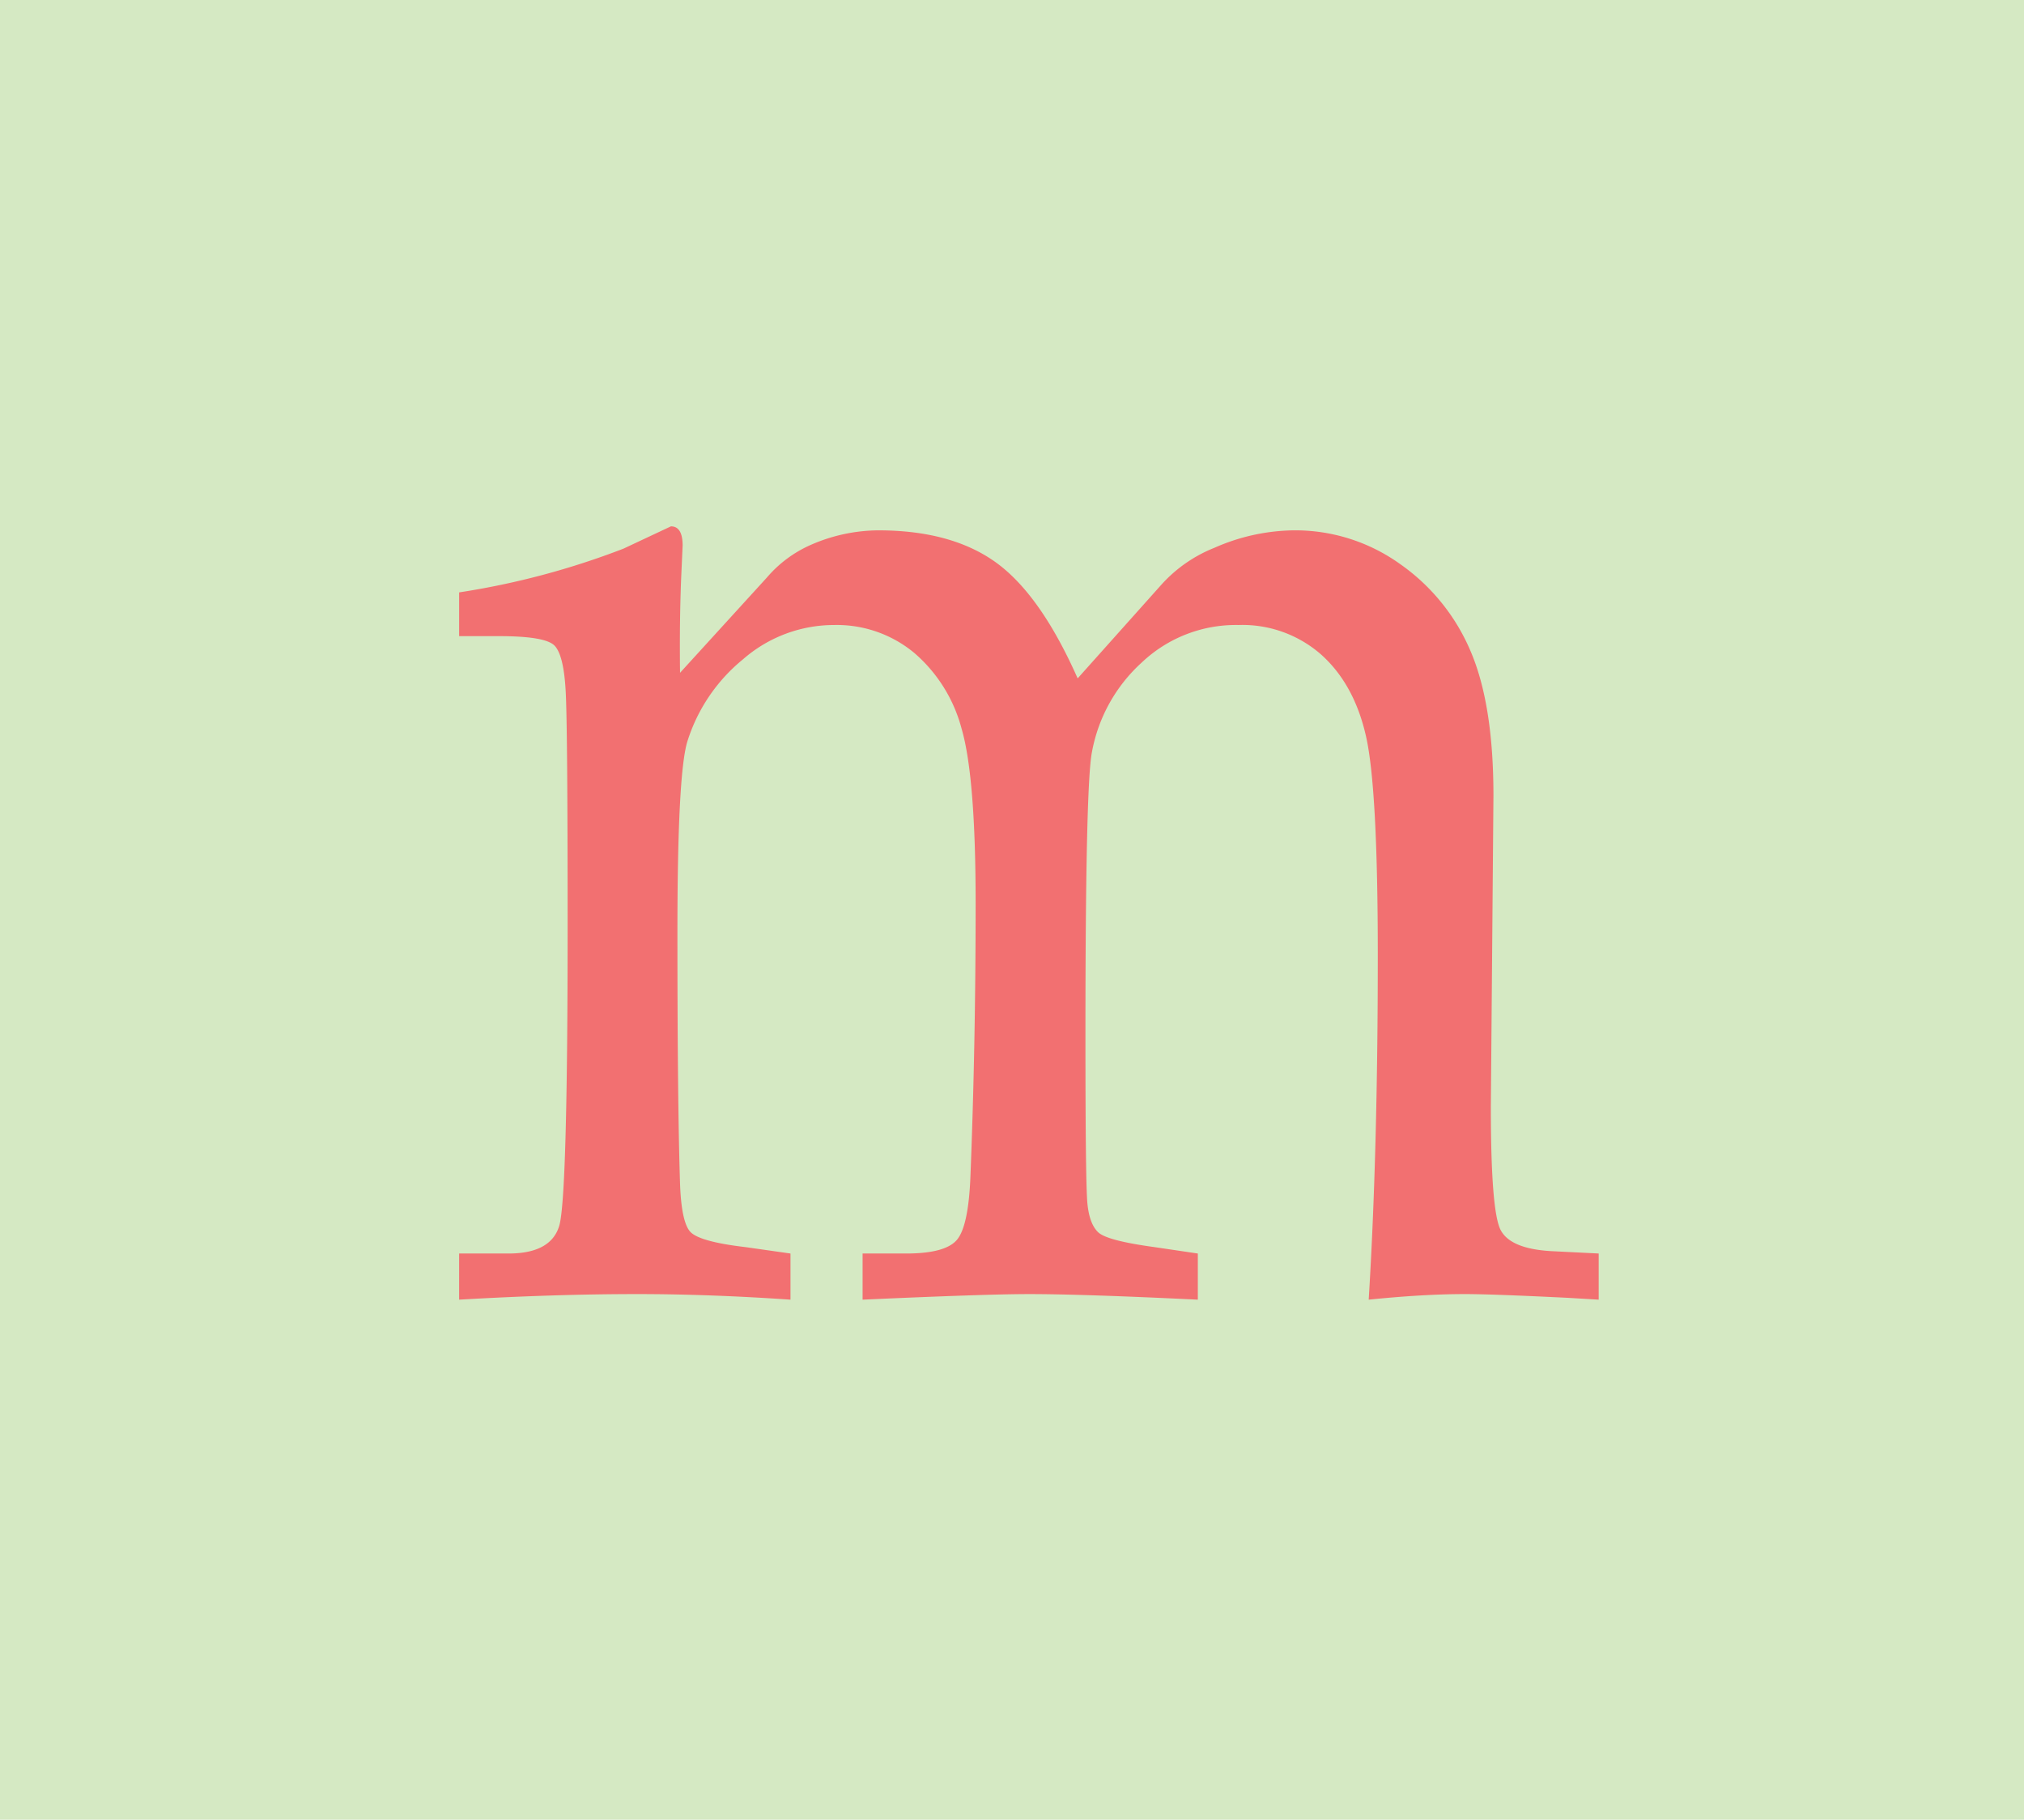 <svg id="Layer_1" data-name="Layer 1" xmlns="http://www.w3.org/2000/svg" width="118.417mm" height="106.464mm" viewBox="0 0 335.672 301.787"><defs><style>.cls-1{fill:#d5e9c3;}.cls-2{fill:#f27071;}</style></defs><rect class="cls-1" x="-13.063" y="-8.426" width="363.53" height="328.596"/><path class="cls-2" d="M112.781,111.58l14.438-15.839a20.323,20.323,0,0,1,7.327-5.412,28.278,28.278,0,0,1,11.099-2.377q12.174,0,19.556,5.346,7.38,5.347,13.523,19.206L192.644,96.928a23.511,23.511,0,0,1,8.741-6.071,33.425,33.425,0,0,1,13.166-2.905A29.843,29.843,0,0,1,232.141,93.5a33.608,33.608,0,0,1,11.709,14.398q3.831,8.851,3.832,24.038l-.431,51.647q0,17.305,1.626,20.408,1.626,3.105,8.348,3.5l7.912.396v7.653l-5.2-.308q-12.571-.618-17.015-.616-6.826,0-15.928.924,1.507-24.406,1.508-57.078,0-27.602-1.936-36.271-1.935-8.667-7.418-13.602a19.794,19.794,0,0,0-13.76-4.936,22.686,22.686,0,0,0-16.021,6.208,26.505,26.505,0,0,0-8.276,14.88q-1.075,5.473-1.075,46.978,0,24.423.323,27.827.322,3.405,1.777,4.806,1.455,1.401,9.32,2.468l7.22,1.068v7.653q-19.072-.925-28.016-.924-7.11,0-27.583.924V207.887h7.219q6.466,0,8.404-2.245,1.939-2.245,2.263-10.57.861-21.665.862-45.182,0-21.004-2.316-28.996a24.979,24.979,0,0,0-7.866-12.617,20.117,20.117,0,0,0-13.307-4.624,22.938,22.938,0,0,0-15.085,5.682,28.614,28.614,0,0,0-9.267,13.738q-1.616,5.548-1.616,31.441,0,28.407.432,41.747.214,6.209,1.616,7.927,1.399,1.72,9.266,2.641L131.098,207.887v7.653q-13.471-.925-25.429-.924-13.578,0-29.523.924V207.887h8.188q7.003,0,8.404-4.562Q94.138,198.76,94.14,153.651q0-33.07-.323-39.022-.324-5.952-1.832-7.541-1.51-1.586-9.158-1.587H76.146V98.243a130.209,130.209,0,0,0,27.261-7.257l7.865-3.694q1.939,0,1.939,3.185l-.216,4.779Q112.673,102.554,112.781,111.58Z"/></svg>